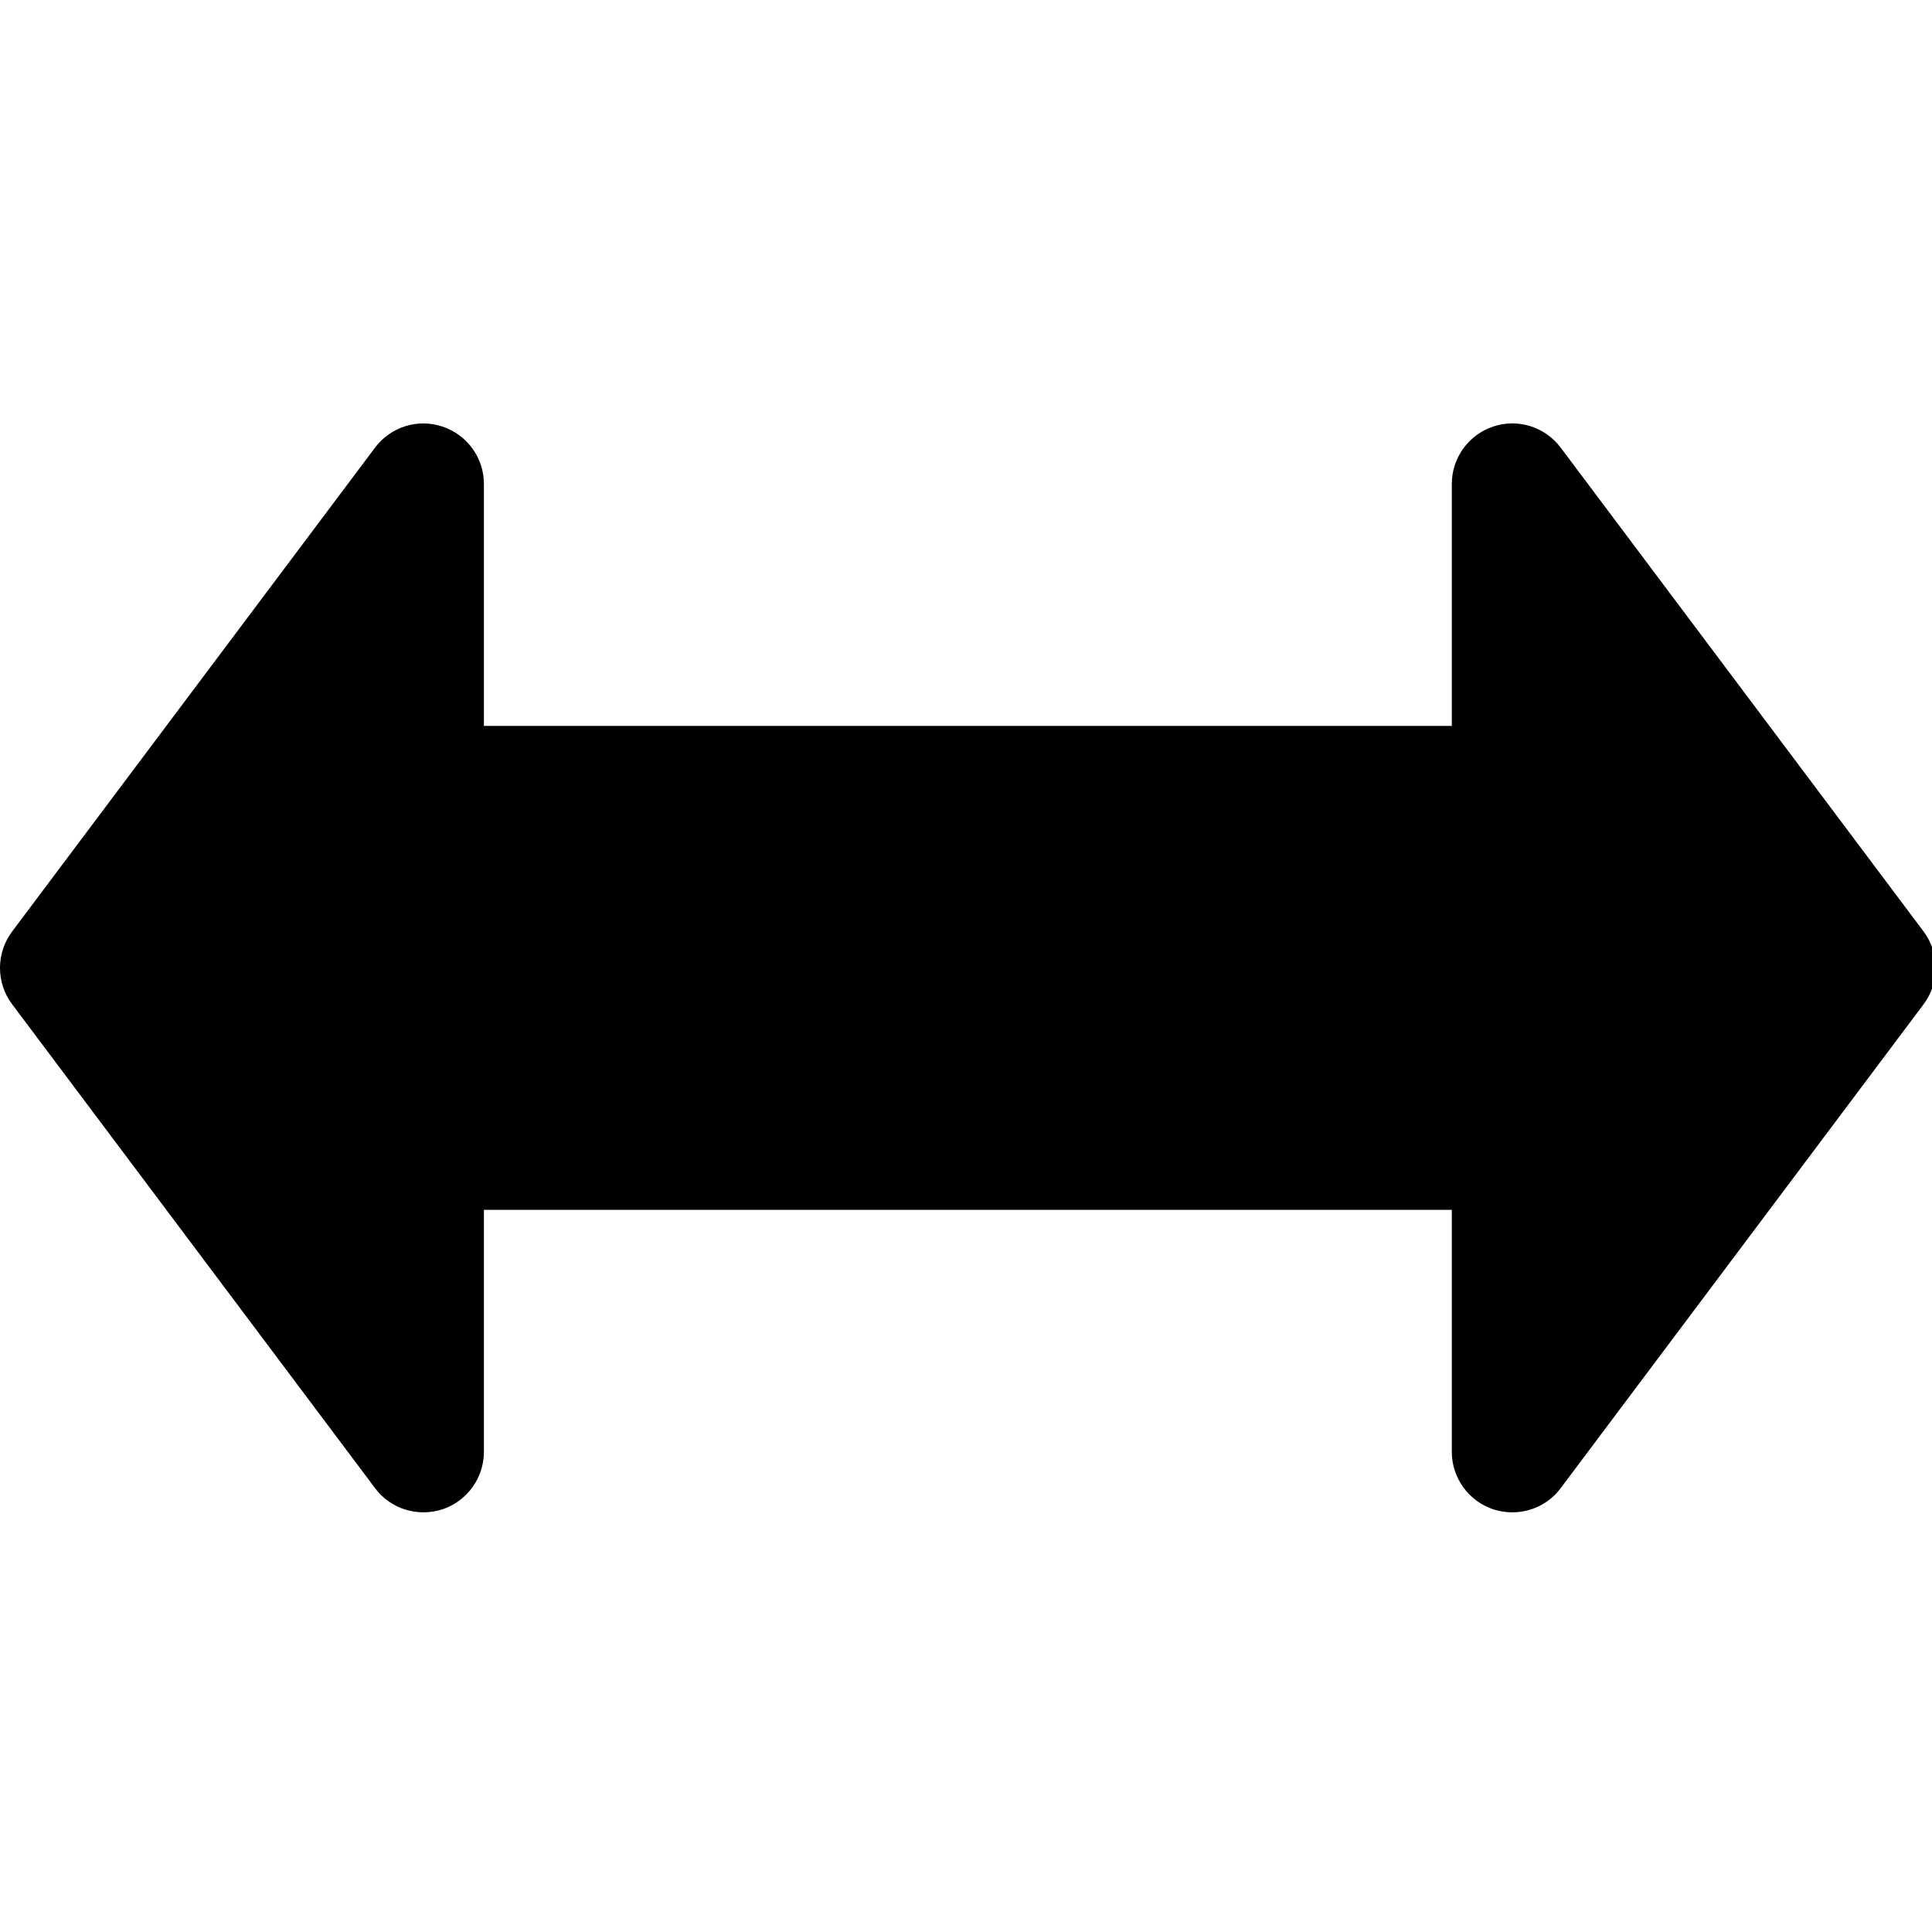 <svg
    xmlns="http://www.w3.org/2000/svg"
    viewBox="0 0 511 511"
    id="vector">
    <path
        id="path_1"
        d="M 508.792 246.401 L 412.792 118.401 C 408.664 112.897 401.432 110.593 394.904 112.833 C 388.408 115.009 383.992 121.121 383.992 128.001 L 383.992 192.001 L 127.992 192.001 L 127.992 128.001 C 127.992 121.121 123.576 115.009 117.048 112.833 C 110.488 110.625 103.32 112.897 99.192 118.401 L 3.192 246.401 C -1.064 252.097 -1.064 259.905 3.192 265.601 L 99.192 393.601 C 103.32 399.137 110.456 401.313 117.048 399.201 C 123.576 396.993 127.992 390.881 127.992 384.001 L 127.992 320.001 L 383.992 320.001 L 383.992 384.001 C 383.992 390.881 388.408 396.993 394.936 399.201 C 396.6 399.745 398.296 400.001 399.992 400.001 C 404.92 400.001 409.72 397.729 412.792 393.601 L 508.792 265.601 C 513.048 259.905 513.048 252.097 508.792 246.401 Z"
        fill="#000000"/>
</svg>
